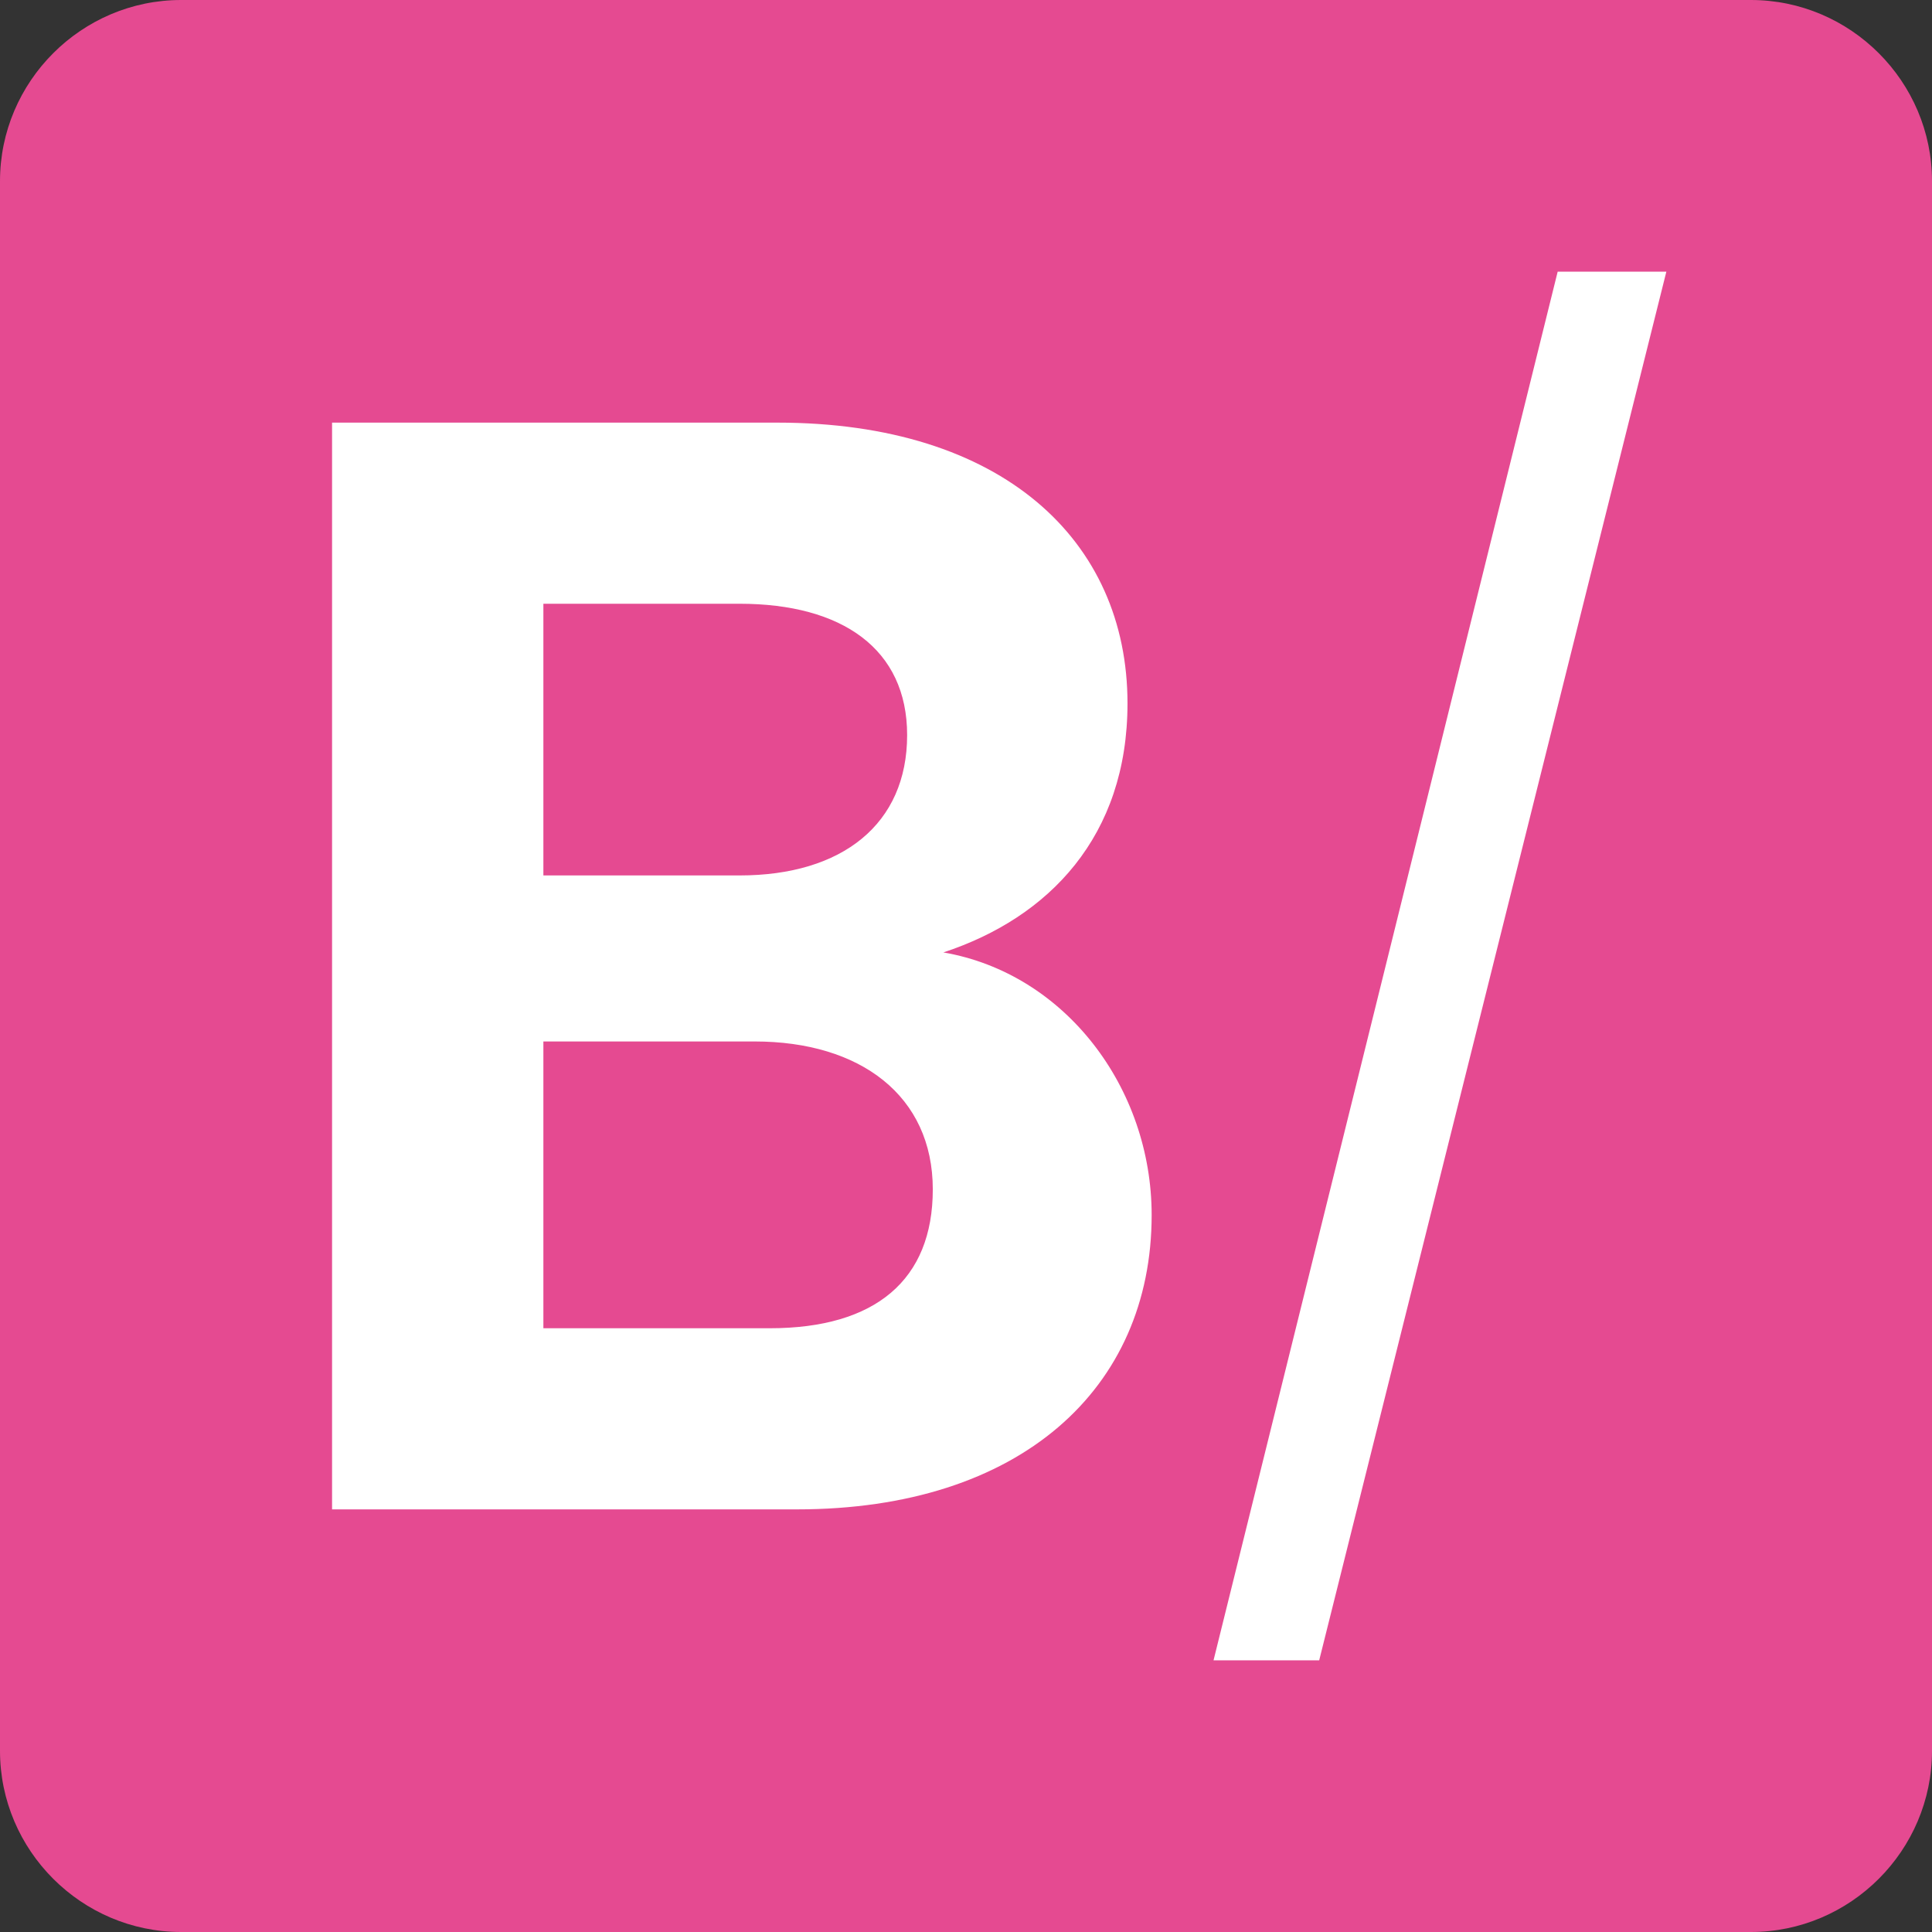 <?xml version="1.0" encoding="utf-8"?>
<!-- Generator: Adobe Illustrator 23.0.6, SVG Export Plug-In . SVG Version: 6.00 Build 0)  -->
<svg version="1.1" id="Layer_1" xmlns="http://www.w3.org/2000/svg" xmlns:xlink="http://www.w3.org/1999/xlink" x="0px" y="0px"
	 viewBox="0 0 128 128" style="enable-background:new 0 0 128 128;" xml:space="preserve">
<rect x="0" y="0" width="128" height="128" fill="#333333" stroke="none"/>
<style type="text/css">
	.st0{fill:#E54A91;}
	.st1{fill:#FFFFFF;}
</style>
<path class="st0" d="M116,128H12c-6.6,0-12-5.4-12-12V12C0,5.4,5.4,0,12,0h104c6.6,0,12,5.4,12,12v104C128,122.6,122.6,128,116,128z
	"/>
<path class="st1" d="M103.2,18h7.2l-23,92h-7L103.2,18z"/>
<g>
	<path class="st1" d="M52.8,100H22V28h29.5c14.9,0,23.2,7.8,23.2,18.6c0,8.8-5.2,14.2-12.2,16.5c8.1,1.4,13.8,9,13.8,17.4
		C76.3,92,67.6,100,52.8,100z M49,40H36v18h13c6.8,0,11.1-3.4,11.1-9.3C60.1,43,55.8,40,49,40z M50,69H36v19h15
		c7,0,10.8-3.2,10.8-9.2C61.8,72.6,57,69,50,69z"/>
</g>
</svg>
